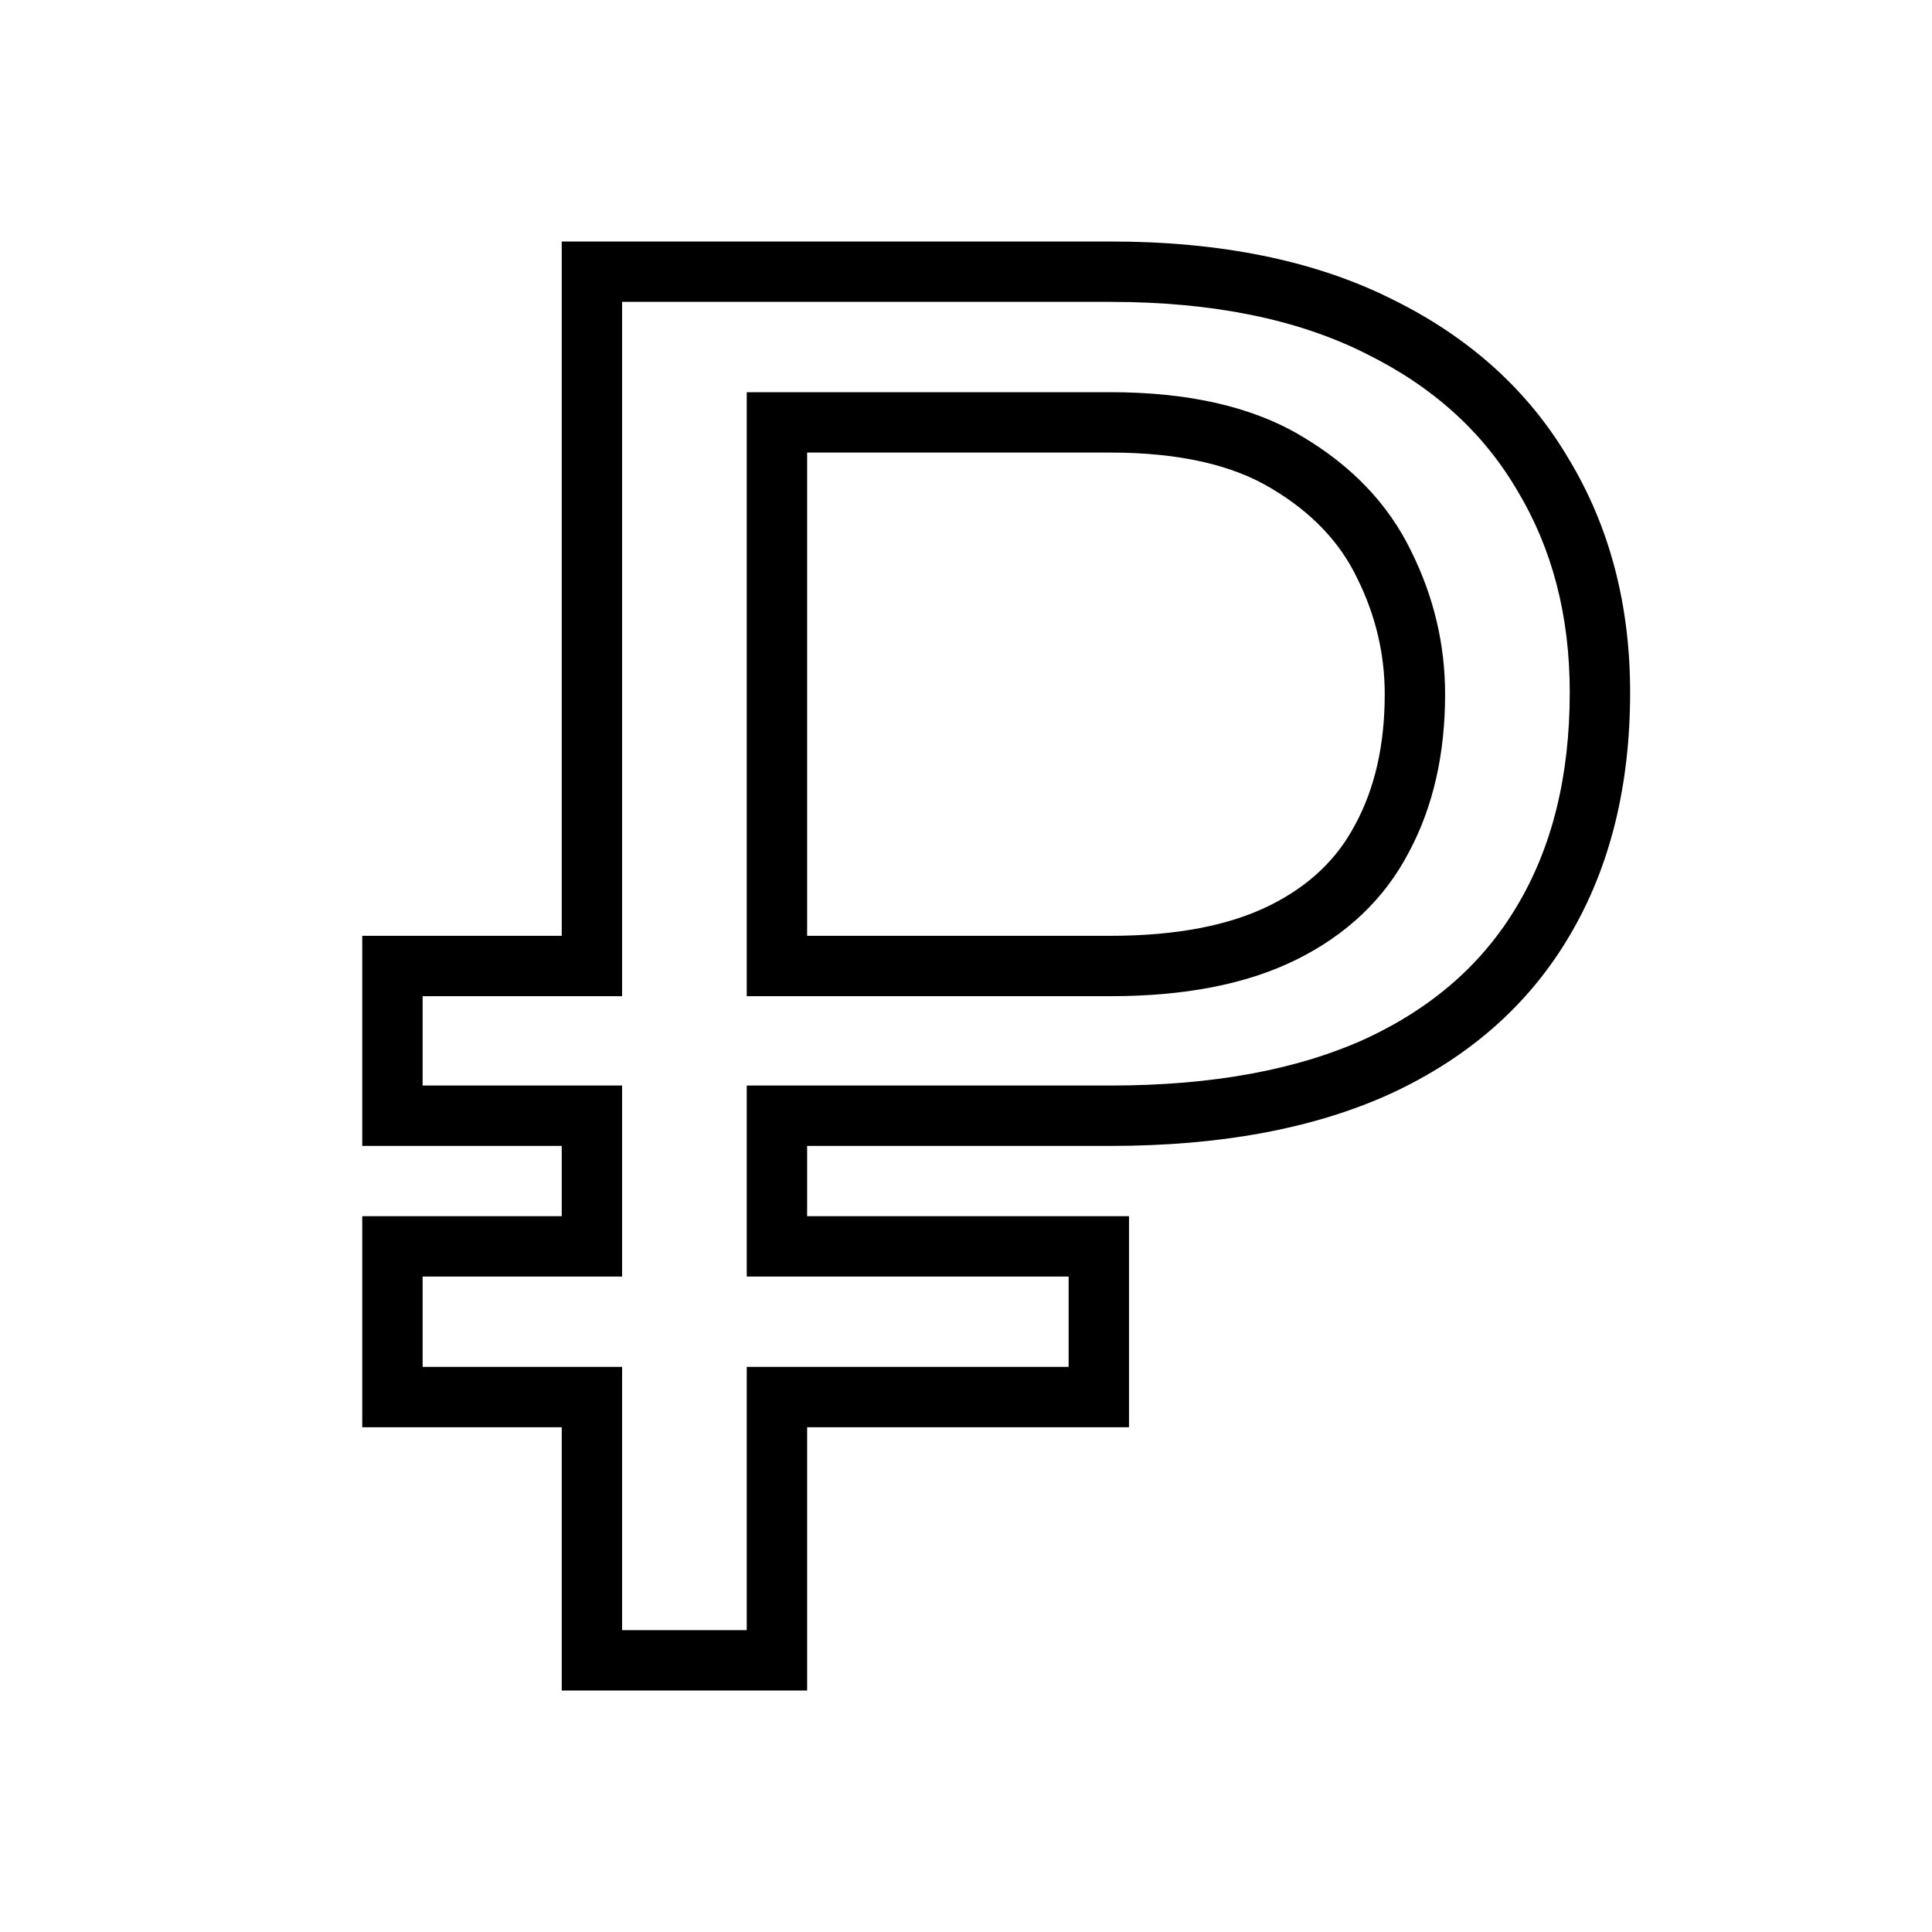 <svg width="64" height="64" viewBox="0 0 64 64" fill="none" xmlns="http://www.w3.org/2000/svg">
<path fill-rule="evenodd" clip-rule="evenodd" d="M18.608 8H36.783C40.402 8 43.522 8.618 46.101 9.905C48.661 11.161 50.634 12.93 51.976 15.219C53.334 17.476 54 20.058 54 22.933C54 26.024 53.341 28.736 51.977 31.025C50.63 33.3 48.649 35.031 46.079 36.224L46.072 36.227C43.502 37.398 40.393 37.96 36.783 37.96H26.737V40.288H37.4V47.28H26.737V56H18.608V47.28H12V40.288H18.608V37.96H12V31H18.608V8ZM20.608 10V33H14V35.96H20.608V42.288H14V45.28H20.608V54H24.737V45.28H35.4V42.288H24.737V35.96H36.783C40.195 35.96 43.001 35.428 45.24 34.409C47.478 33.369 49.135 31.9 50.256 30.006L50.258 30.003C51.404 28.08 52 25.738 52 22.933C52 20.376 51.411 18.157 50.26 16.245L50.254 16.235C49.128 14.315 47.464 12.8 45.217 11.699L45.211 11.695C42.981 10.582 40.185 10 36.783 10H20.608ZM24.737 12.992H36.783C39.318 12.992 41.463 13.452 43.138 14.46C44.769 15.43 45.991 16.693 46.747 18.259C47.494 19.762 47.871 21.344 47.871 22.996C47.871 24.959 47.483 26.716 46.669 28.234C45.86 29.785 44.6 30.97 42.941 31.791C41.27 32.617 39.199 33 36.783 33H24.737V12.992ZM26.737 14.992V31H36.783C39.006 31 40.745 30.645 42.054 29.998C43.372 29.346 44.303 28.447 44.898 27.304L44.904 27.294C45.536 26.117 45.871 24.696 45.871 22.996C45.871 21.659 45.568 20.378 44.954 19.145L44.948 19.133C44.385 17.965 43.459 16.977 42.114 16.178L42.109 16.175C40.848 15.416 39.099 14.992 36.783 14.992H26.737Z" fill="black"/>
</svg>
